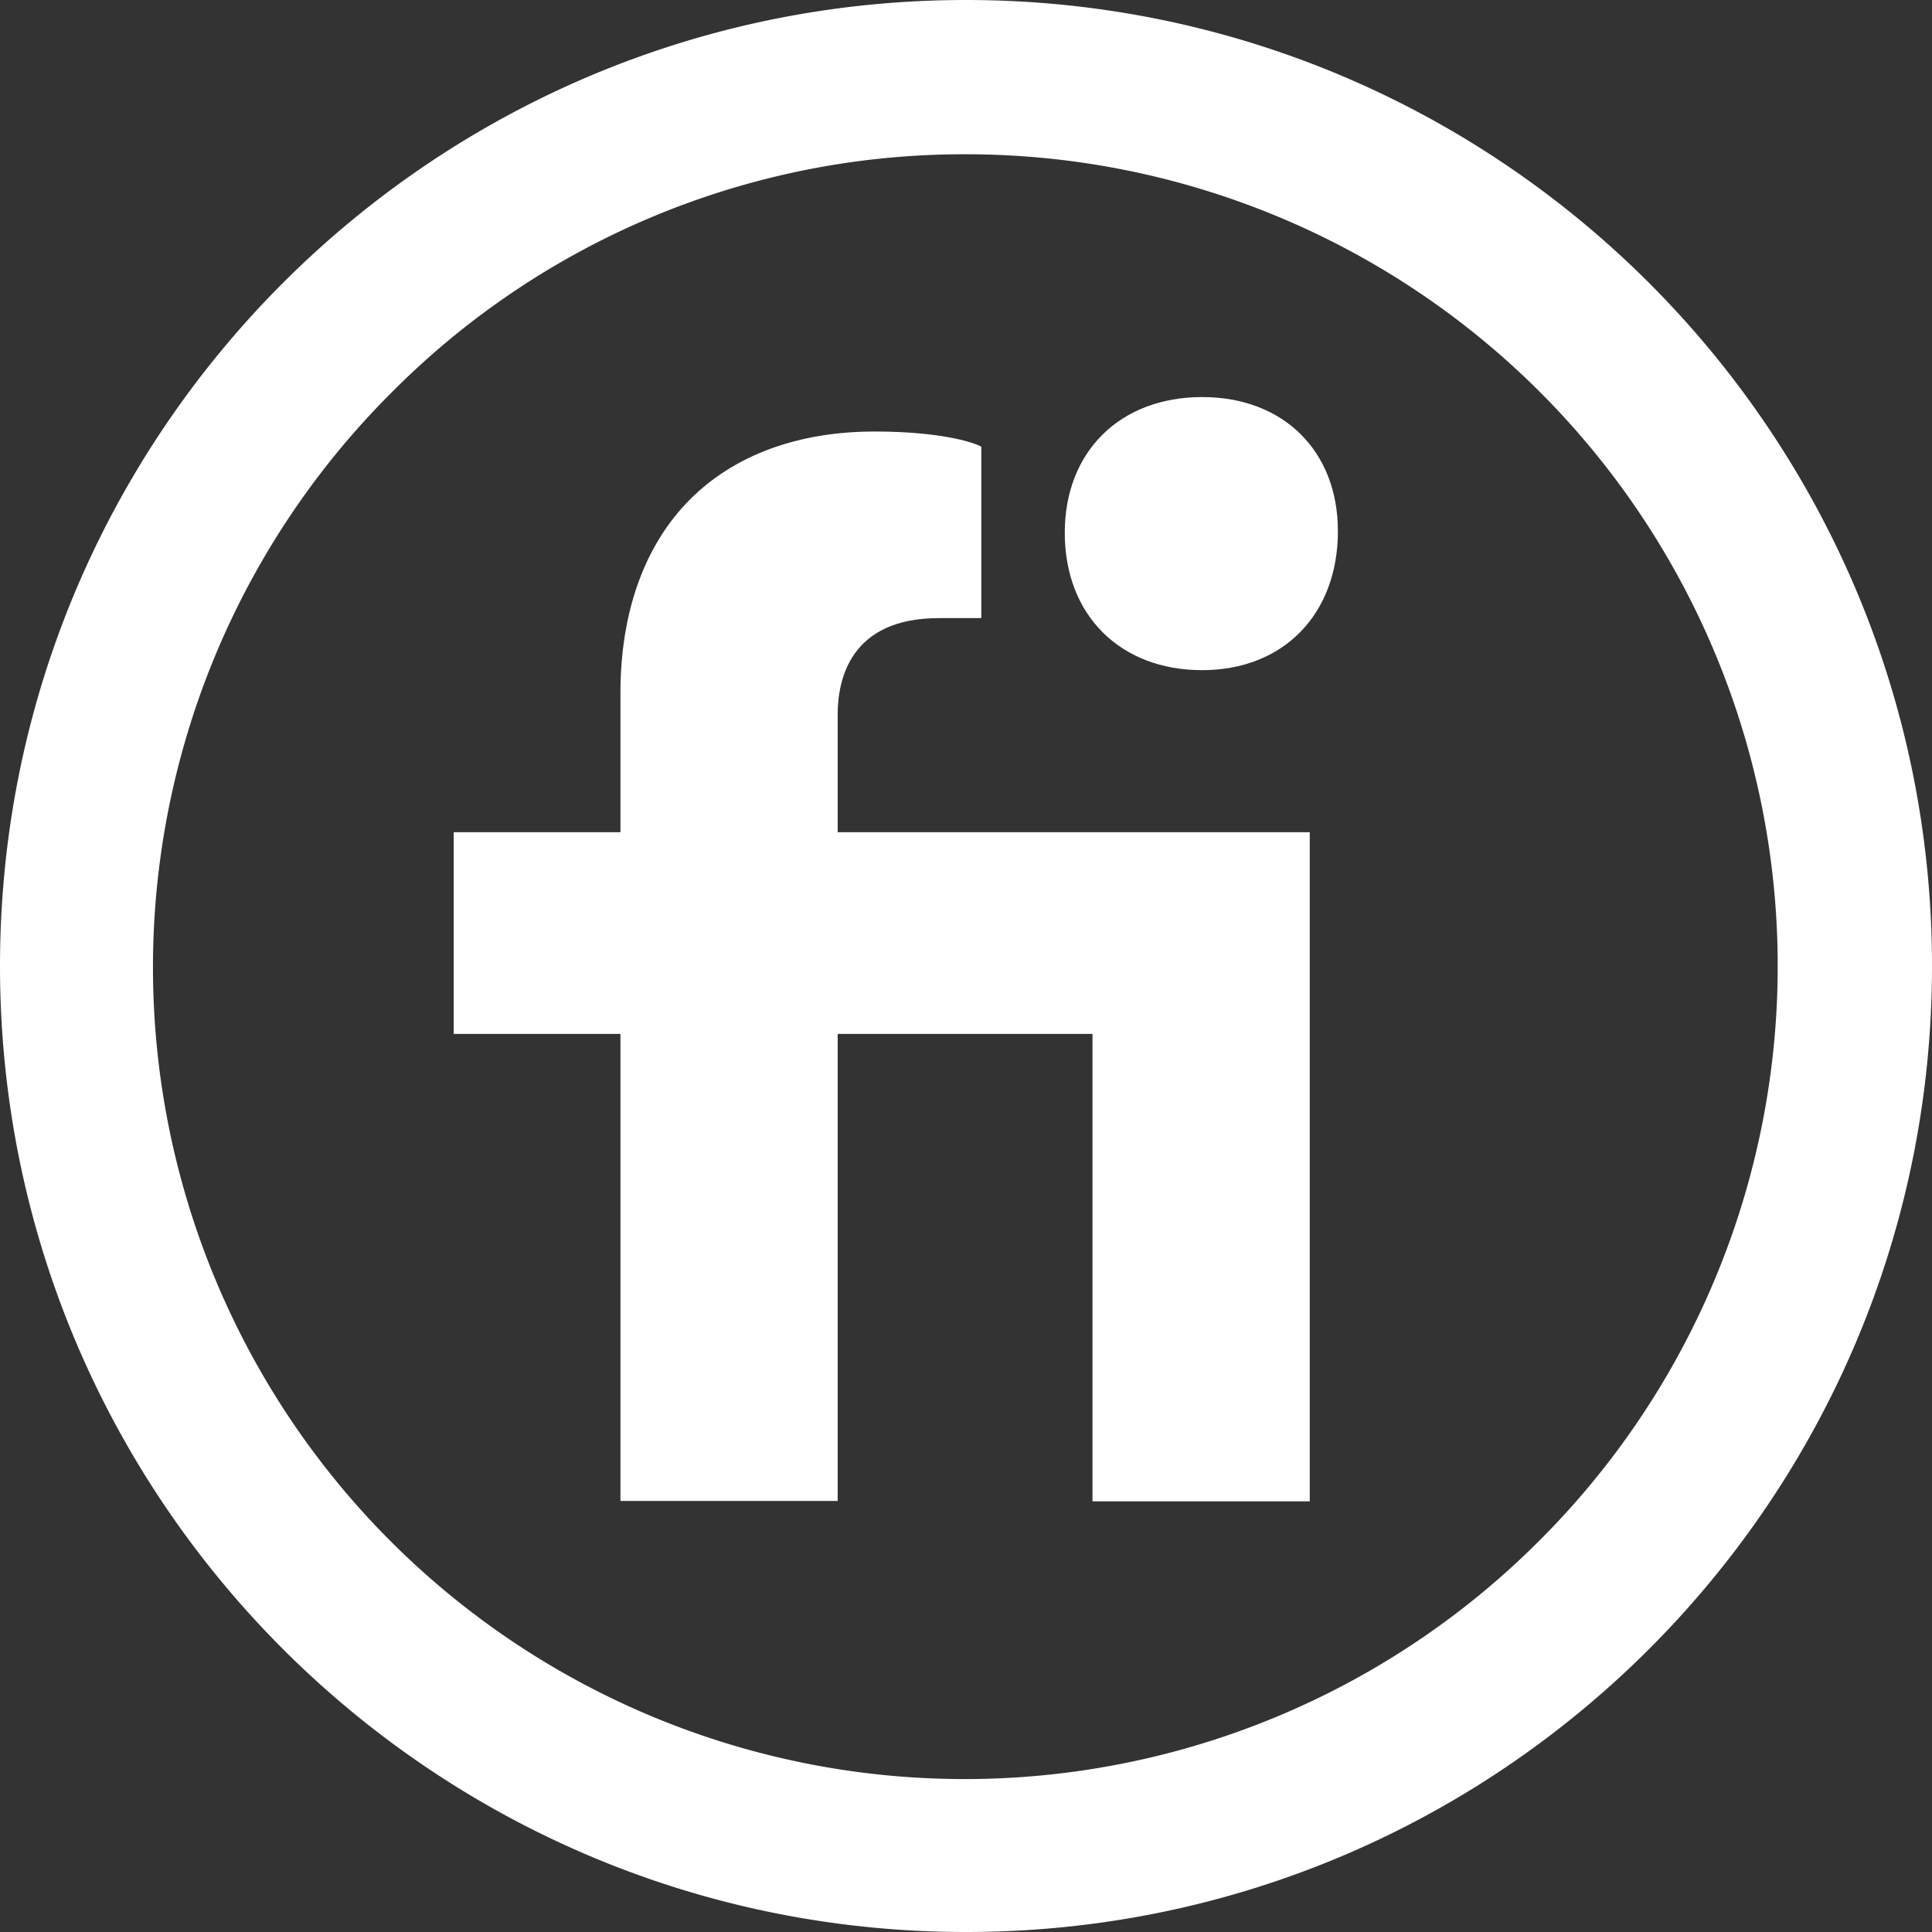 <svg id="Layer_1" data-name="Layer 1" xmlns="http://www.w3.org/2000/svg" viewBox="0 0 488.42 488.42"><rect x="0" y="0" width="488.42" height="488.42" fill="#333333" stroke="none"/><defs><style>.cls-1{fill:#fff;}</style></defs><path class="cls-1" d="M244.21,39A205.22,205.22,0,0,1,389.32,389.32,205.21,205.21,0,1,1,99.11,99.11,203.85,203.85,0,0,1,244.21,39m0-39C109.34,0,0,109.34,0,244.21S109.34,488.42,244.21,488.42,488.42,379.09,488.42,244.21,379.09,0,244.21,0Z"/><path class="cls-1" d="M211.77,180.67c0-9.12,3.32-24.41,25.58-24.41h10.73V112.91l-.88-.4c-.31-.14-7.83-3.42-26.1-3.42-19.3,0-35.44,5.93-46.65,17.16-11.51,11.53-17.6,28.47-17.6,49v35.13H114.7v51h42.15V379.44h54.92V261.37h64.42V379.55h54.92V210.38H211.77Z"/><path class="cls-1" d="M303.92,169.42c20.52,0,34.31-14.12,34.31-35.15,0-20.27-13.79-33.89-34.31-33.89-20.78,0-34.74,13.79-34.74,34.31C269.18,155.47,283.14,169.42,303.92,169.42Z"/></svg>